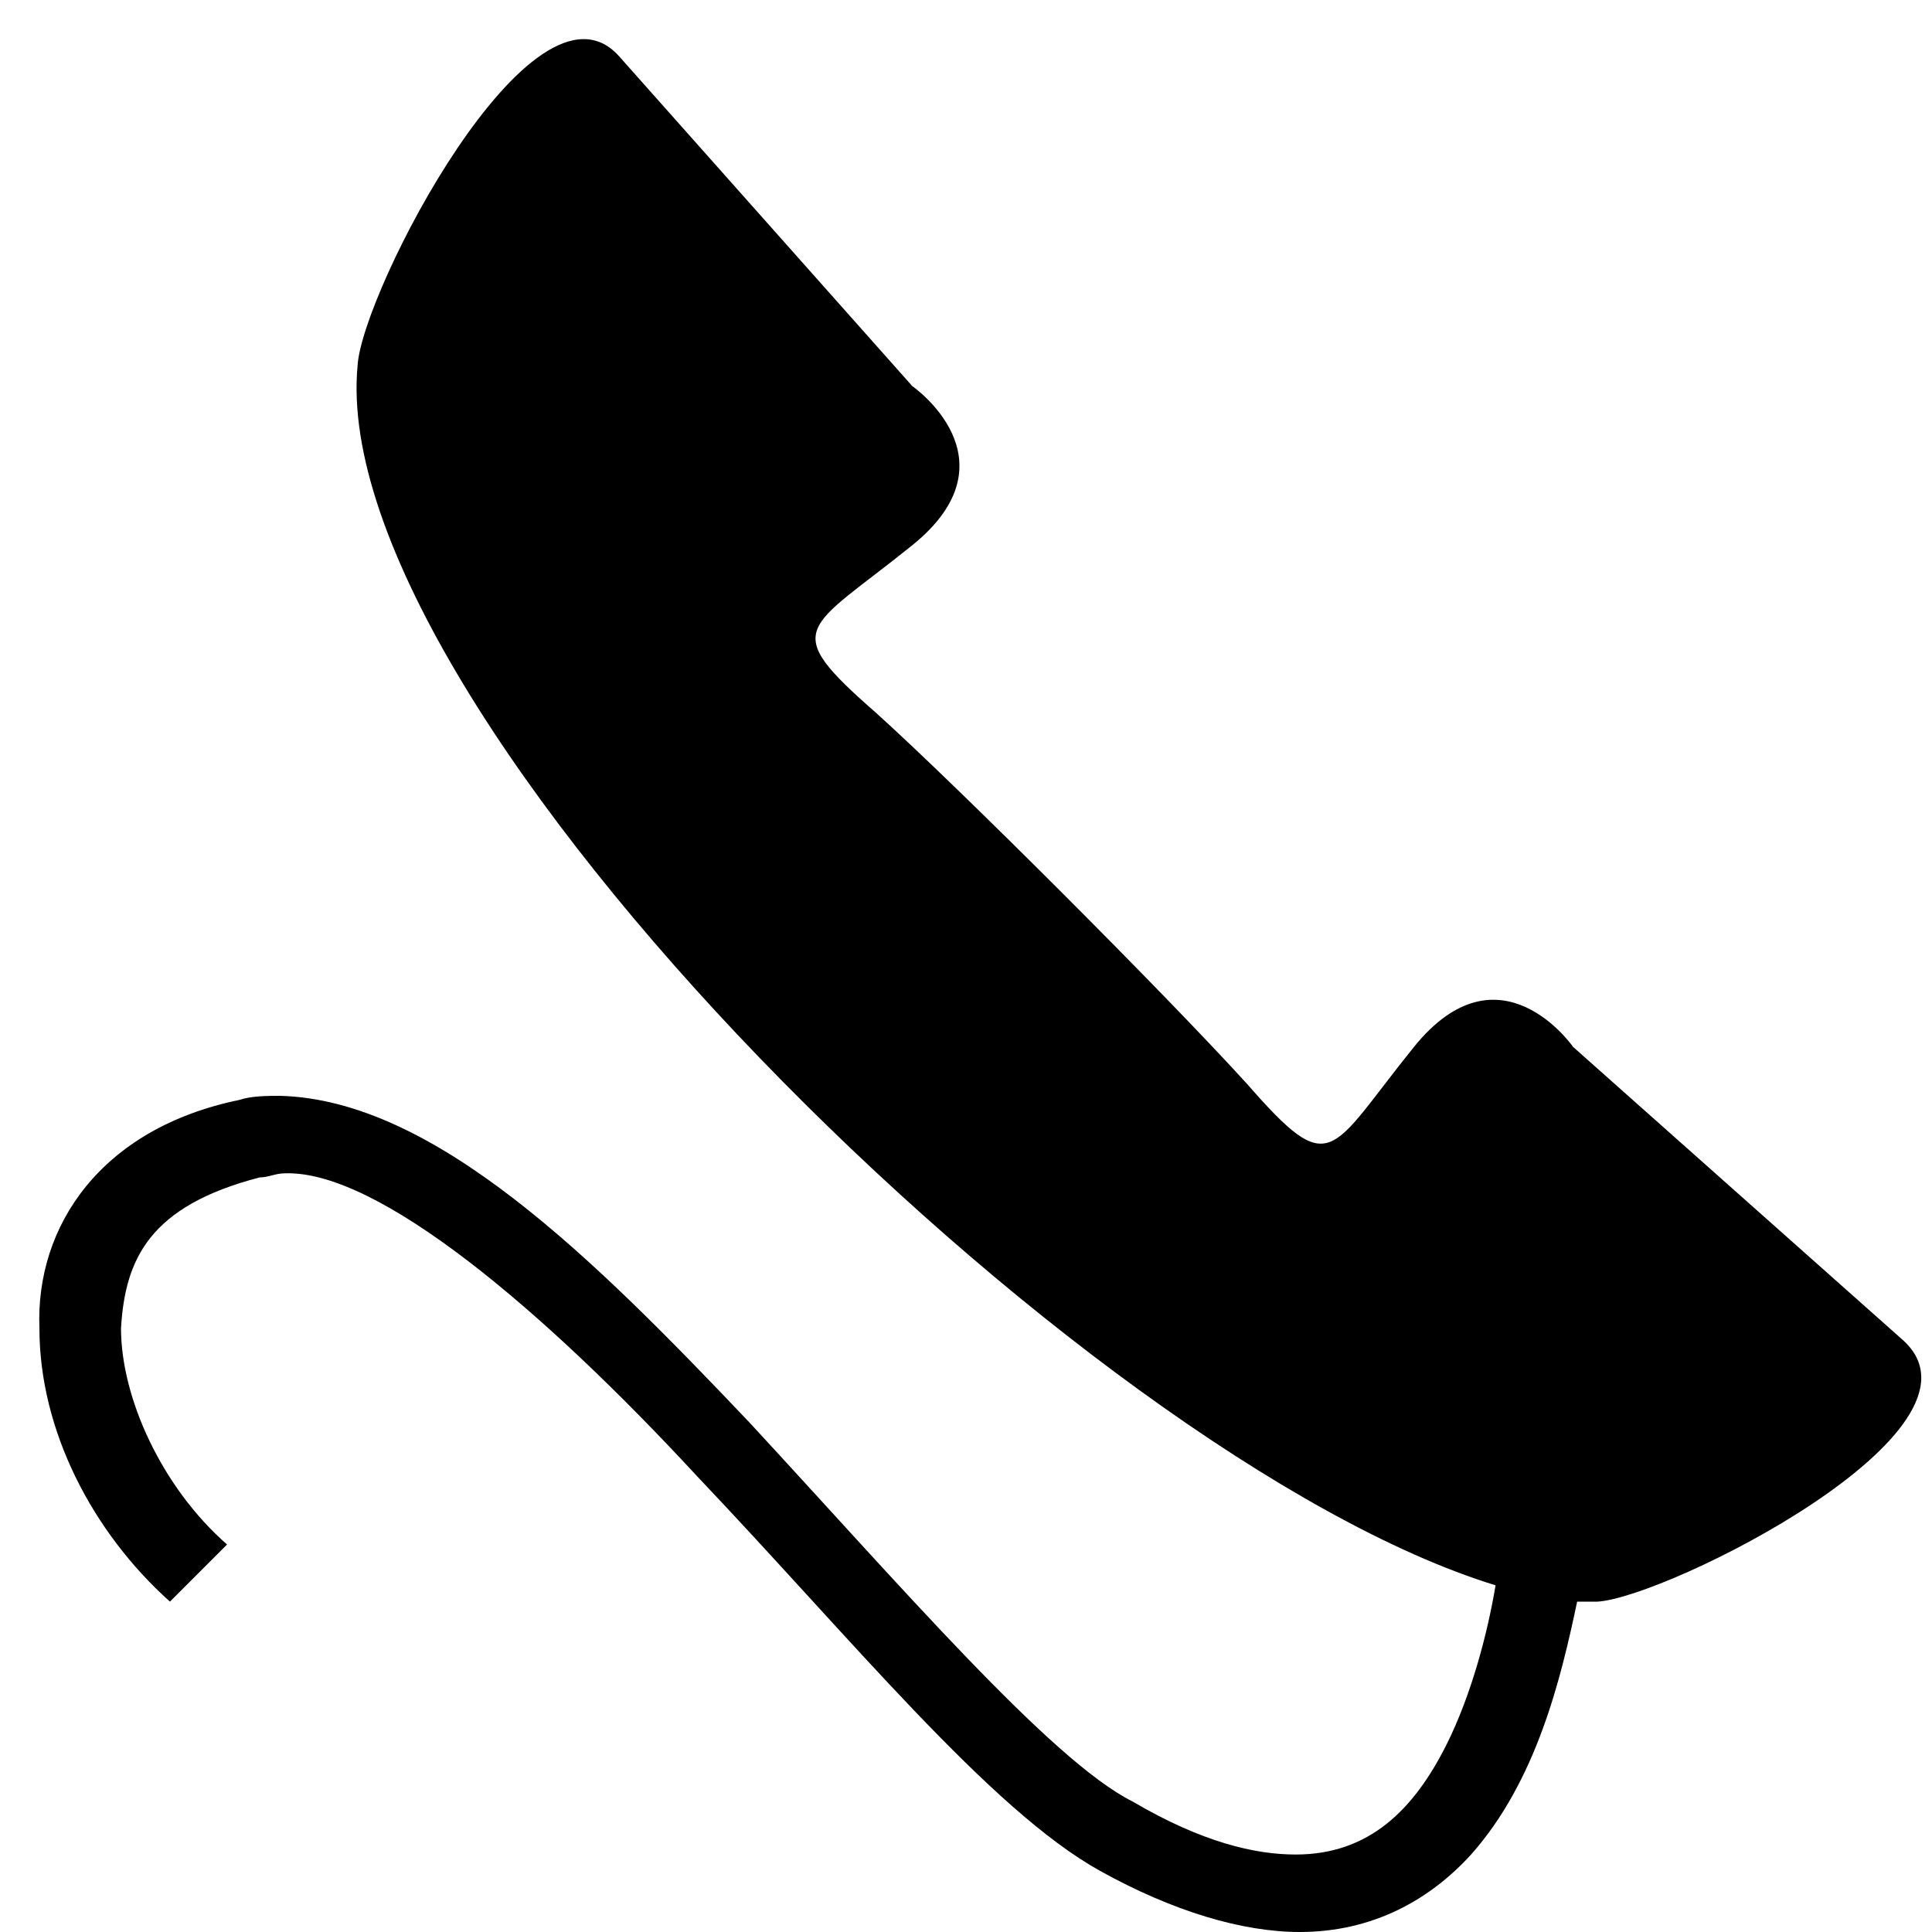 <svg width="49" height="49" viewBox="0 0 49 49" fill="none" xmlns="http://www.w3.org/2000/svg">
<path d="M48.276 34L39.897 26.552C39.897 26.552 38.035 23.862 35.862 26.552C33.69 29.241 33.793 29.965 31.621 27.483C29.552 25.207 24.276 19.931 22.207 18.069C19.724 15.897 20.448 16 23.138 13.828C25.828 11.655 23.138 9.793 23.138 9.793L15.69 1.414C13.517 -0.965 9.172 7.414 9.069 9.276C8.241 18.069 27.483 37 37.931 40.207C37.724 41.448 37.31 43 36.69 44.241C35.862 45.897 34.724 47.035 32.862 47.035C31.828 47.035 30.483 46.724 28.724 45.69C26.655 44.655 22.828 40.207 19 36.069C15.069 31.931 11.034 27.897 7.103 27.793C6.793 27.793 6.379 27.793 6.069 27.897C2.552 28.621 0.897 31.104 1 33.69C1 36.276 2.345 38.862 4.31 40.621L5.759 39.172C4.103 37.724 3.069 35.448 3.069 33.69C3.172 31.931 3.793 30.586 6.586 29.862C6.793 29.862 7 29.759 7.207 29.759C9.586 29.655 13.828 33.276 17.655 37.414C21.586 41.552 25.104 45.897 27.897 47.448C29.759 48.483 31.517 49 32.966 49C34.828 49 36.276 48.172 37.31 47.035C38.966 45.172 39.586 42.586 40 40.621C40.207 40.621 40.31 40.621 40.517 40.621C42.276 40.517 50.759 36.276 48.276 34Z" fill="currentColor"/>
</svg>
